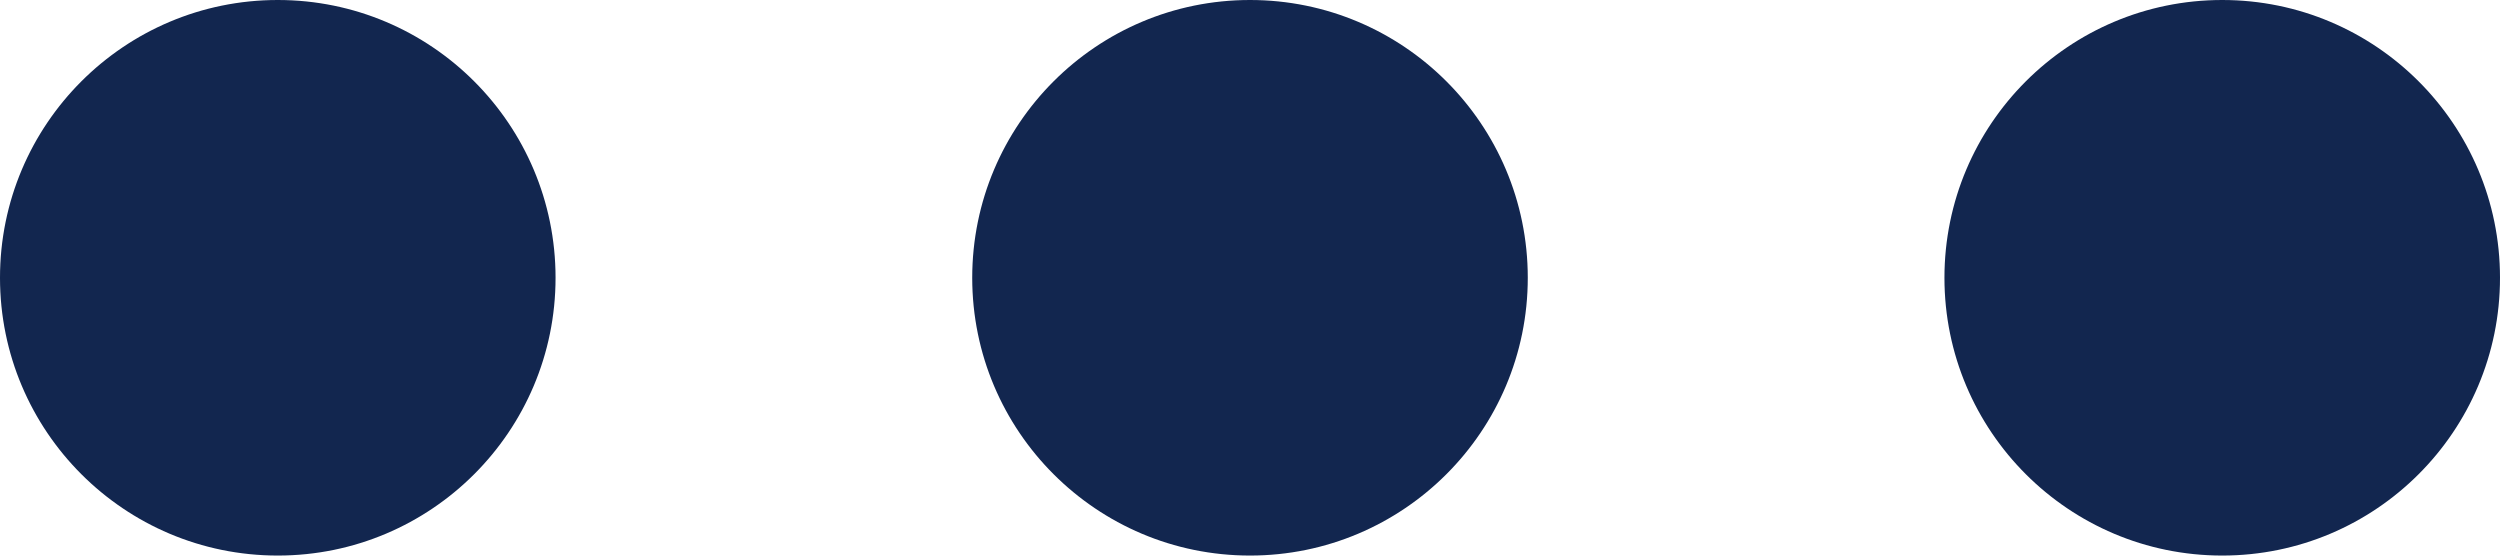 <?xml version="1.0" encoding="UTF-8"?>
<svg width="18px" height="4px" viewBox="0 0 18 4" version="1.1" xmlns="http://www.w3.org/2000/svg" xmlns:xlink="http://www.w3.org/1999/xlink">
    <!-- Generator: Sketch 50.2 (55047) - http://www.bohemiancoding.com/sketch -->
    <title>menu</title>
    <desc>Created with Sketch.</desc>
    <defs></defs>
    <g id="menu" stroke="none" stroke-width="1" fill="none" fill-rule="evenodd">
        <g id="Group" fill="#12264F">
            <circle id="Oval" cx="16" cy="2" r="2"></circle>
            <circle id="Oval-Copy" cx="9" cy="2" r="2"></circle>
            <circle id="Oval-Copy-2" cx="2" cy="2" r="2"></circle>
        </g>
    </g>
</svg>
